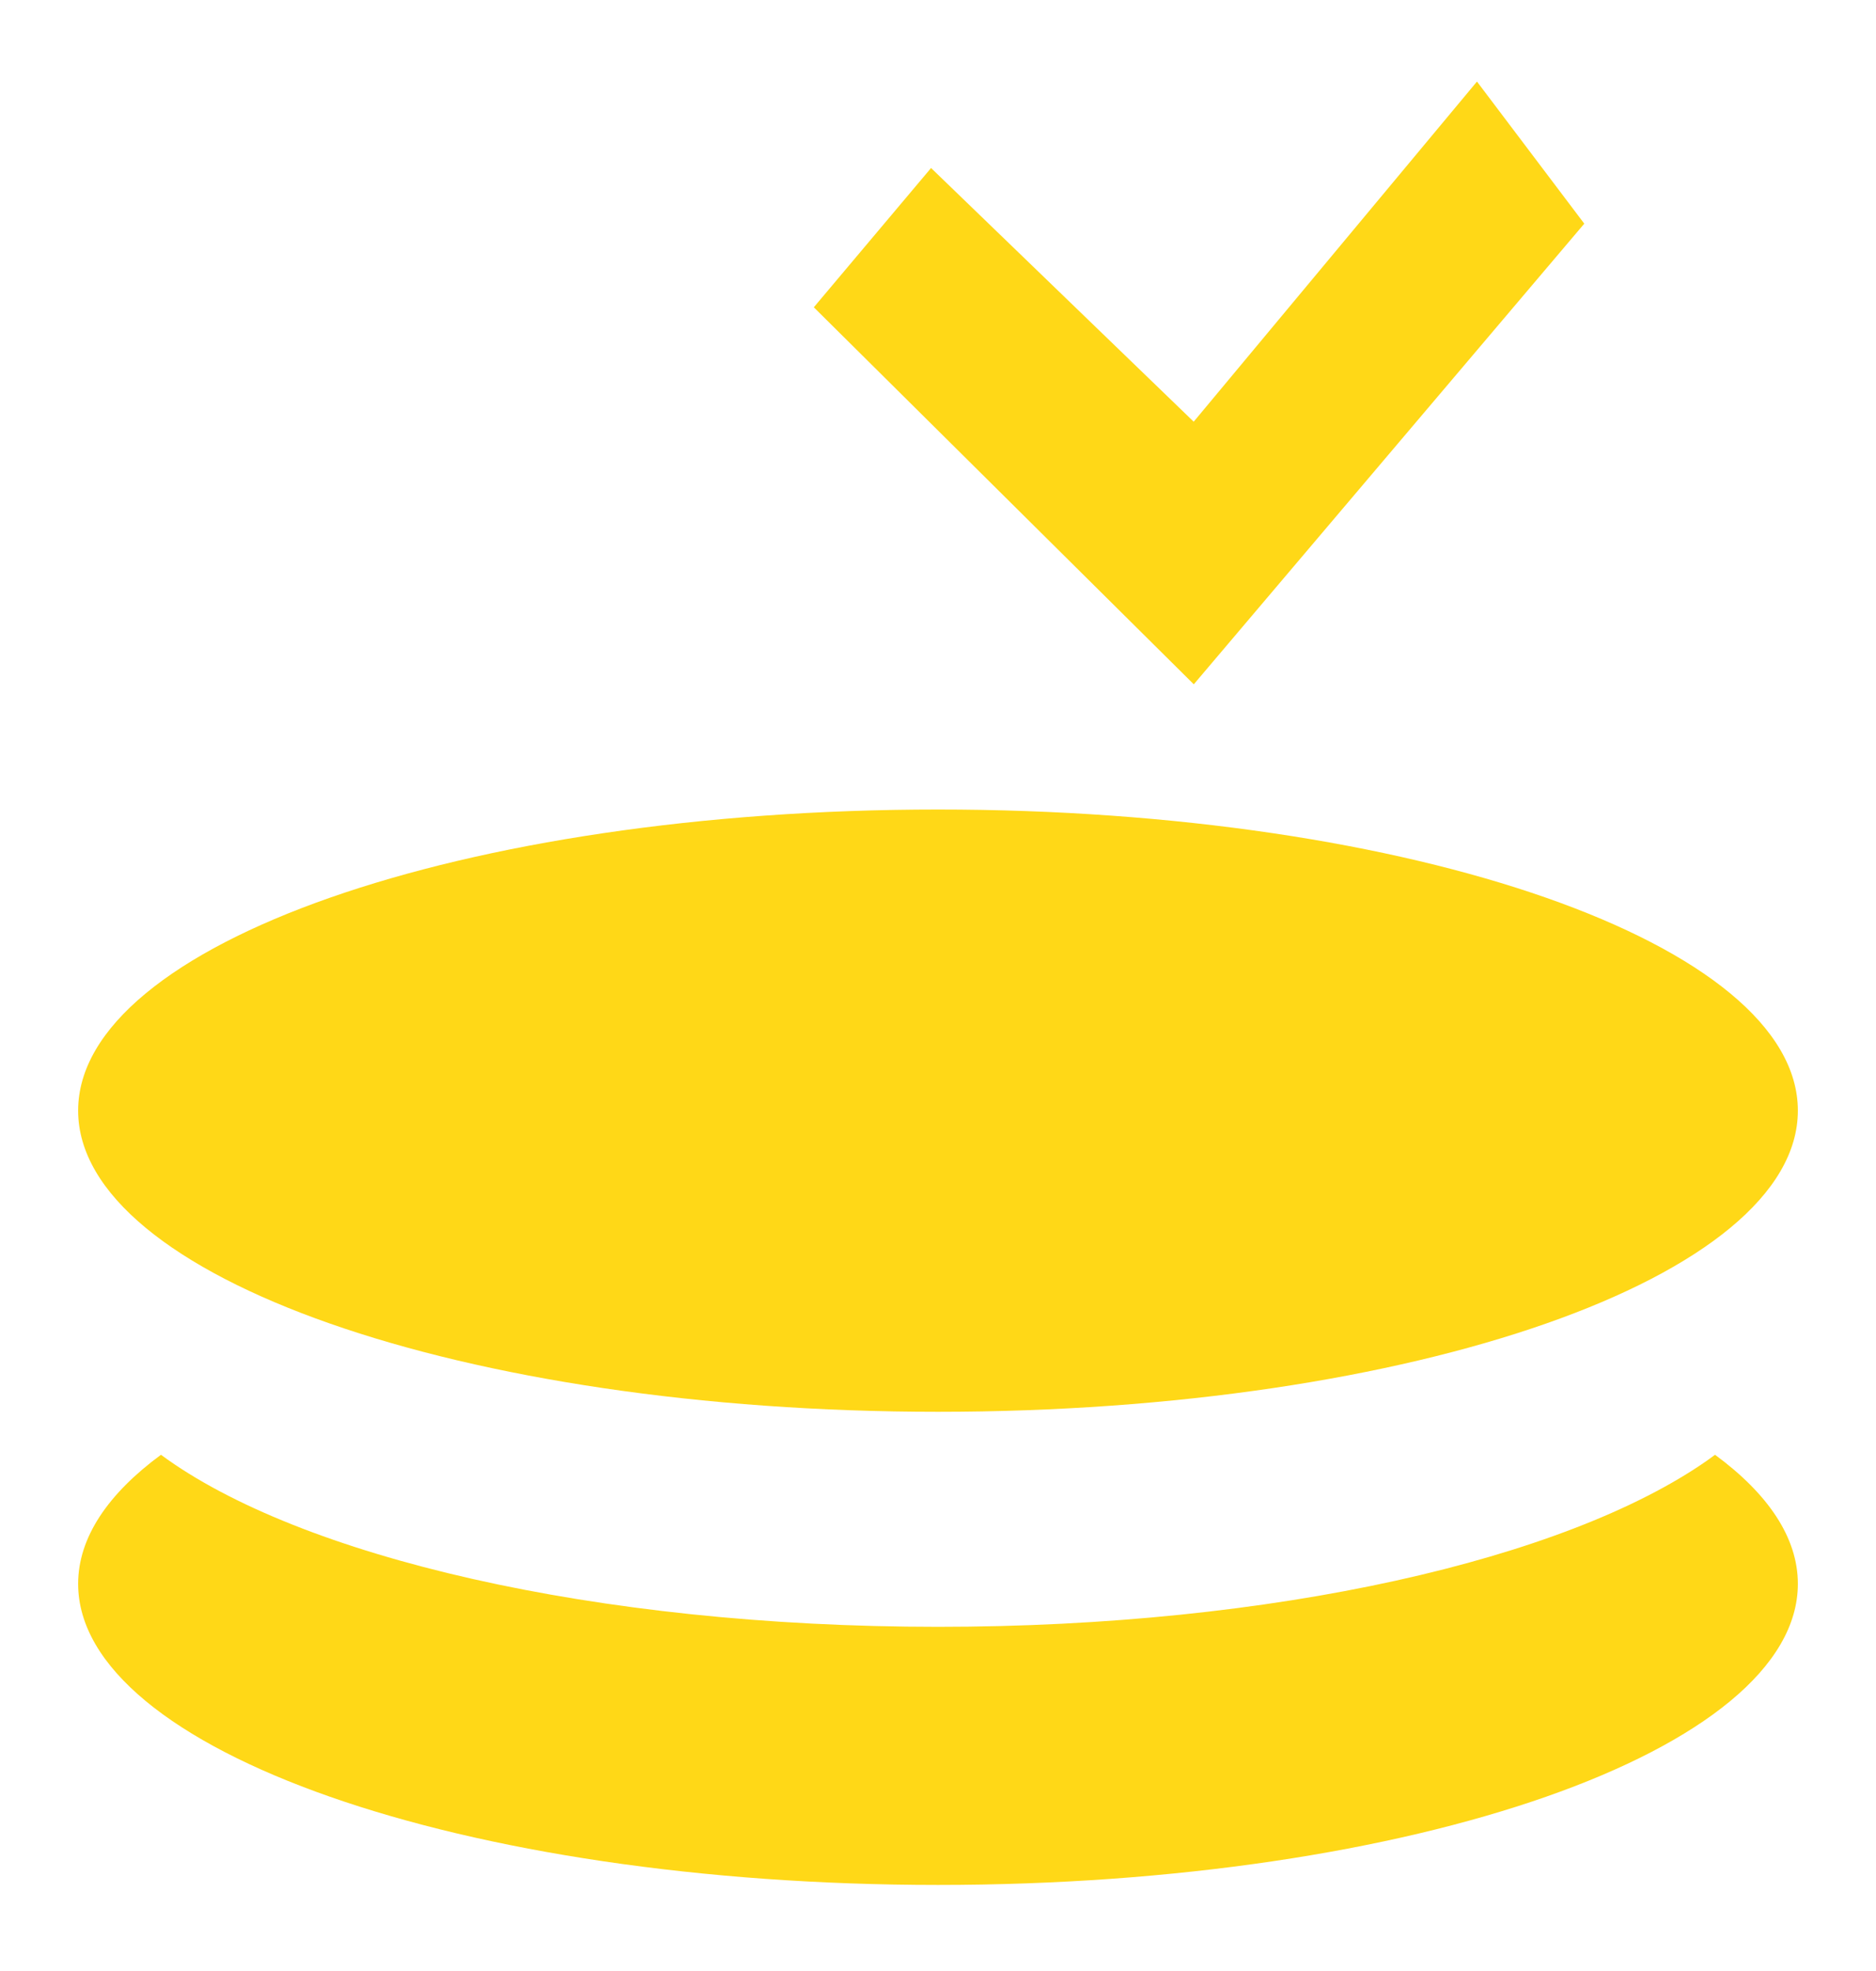 <svg xmlns="http://www.w3.org/2000/svg" width="20" height="21" viewBox="0 0 20 21"><g fill="none" fill-rule="evenodd"><path d="M-1-1h22v22H-1z"/><path fill="#FFD817" d="M16.89 2.383l-4.163 4.908-4.051-4.017 1.25-1.484 2.8 2.703 3.02-3.624zM18.284 15.5c.566.416.883.883.883 1.375 0 1.772-4.104 3.208-9.167 3.208S.833 18.647.833 16.875c0-.492.317-.959.883-1.375 1.471 1.084 4.628 1.833 8.284 1.833 3.586 0 6.691-.72 8.197-1.77l.087-.063zM10 8.625c5.063 0 9.167 1.436 9.167 3.208 0 1.772-4.104 3.209-9.167 3.209S.833 13.605.833 11.833 4.937 8.625 10 8.625z"/></g></svg>